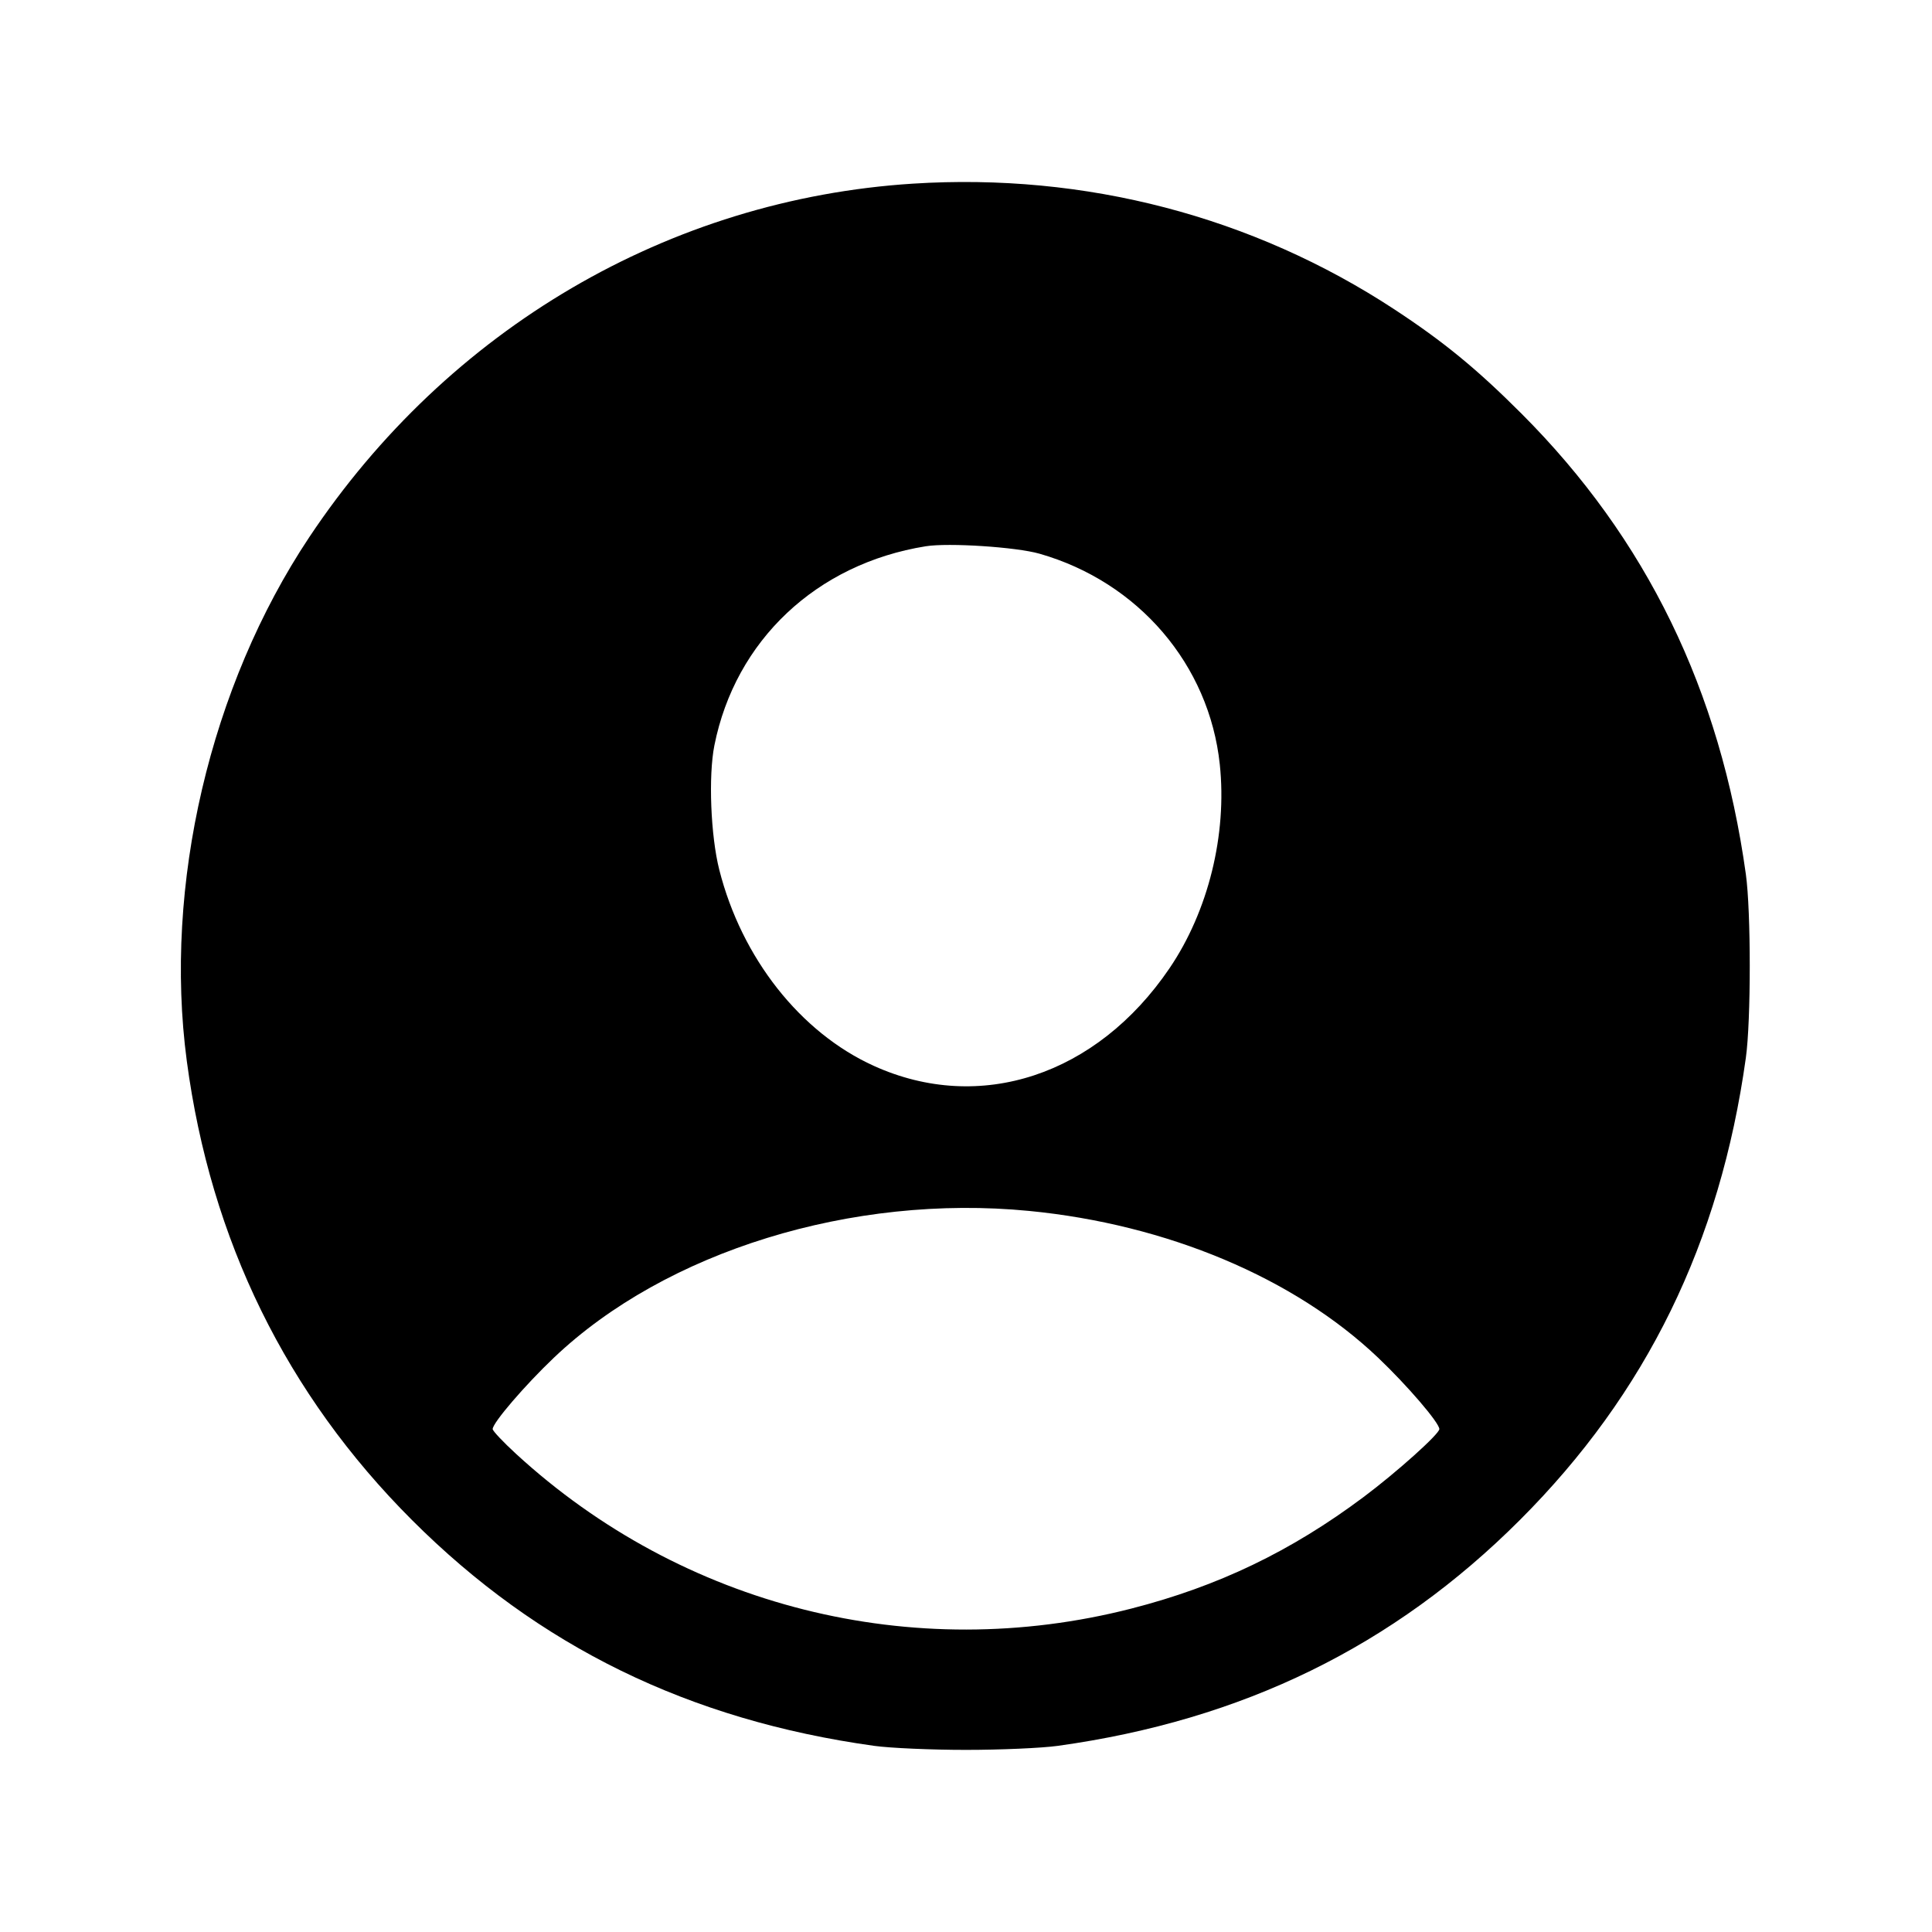 <svg xmlns="http://www.w3.org/2000/svg" width="512" height="512" viewBox="0 0 512 512"><path d="M241.920 48.669 C 177.359 52.784,118.768 87.102,81.958 142.362 C 55.666 181.831,43.309 234.683,49.503 281.173 C 55.829 328.652,75.879 369.527,109.176 402.824 C 142.702 436.350,182.619 455.851,231.680 462.670 C 235.904 463.257,246.848 463.738,256.000 463.738 C 265.152 463.738,276.096 463.257,280.320 462.670 C 329.321 455.859,369.272 436.331,402.802 402.802 C 436.331 369.272,455.859 329.321,462.670 280.320 C 464.046 270.420,464.046 241.580,462.670 231.680 C 455.892 182.914,436.342 142.776,403.220 109.623 C 391.401 97.792,382.569 90.546,369.558 82.006 C 331.997 57.351,287.606 45.757,241.920 48.669 M275.474 146.735 C 301.703 154.228,320.470 176.167,323.259 202.596 C 325.220 221.173,320.210 241.465,309.924 256.612 C 290.641 285.007,259.695 295.218,231.569 282.465 C 212.105 273.640,196.555 253.914,190.621 230.520 C 188.332 221.498,187.706 205.639,189.318 197.547 C 194.868 169.697,216.394 149.414,245.333 144.766 C 251.374 143.796,269.281 144.966,275.474 146.735 M272.705 320.907 C 309.268 324.465,342.972 338.640,365.230 359.822 C 372.939 367.158,381.440 377.068,381.440 378.719 C 381.440 380.023,370.142 390.158,361.387 396.709 C 342.124 411.122,322.828 420.391,299.807 426.291 C 241.841 441.148,180.861 425.810,136.747 385.279 C 133.344 382.153,130.560 379.201,130.560 378.719 C 130.560 377.068,139.061 367.158,146.770 359.822 C 176.415 331.611,225.819 316.345,272.705 320.907 " stroke="none" fill-rule="evenodd" fill="black"></path></svg>